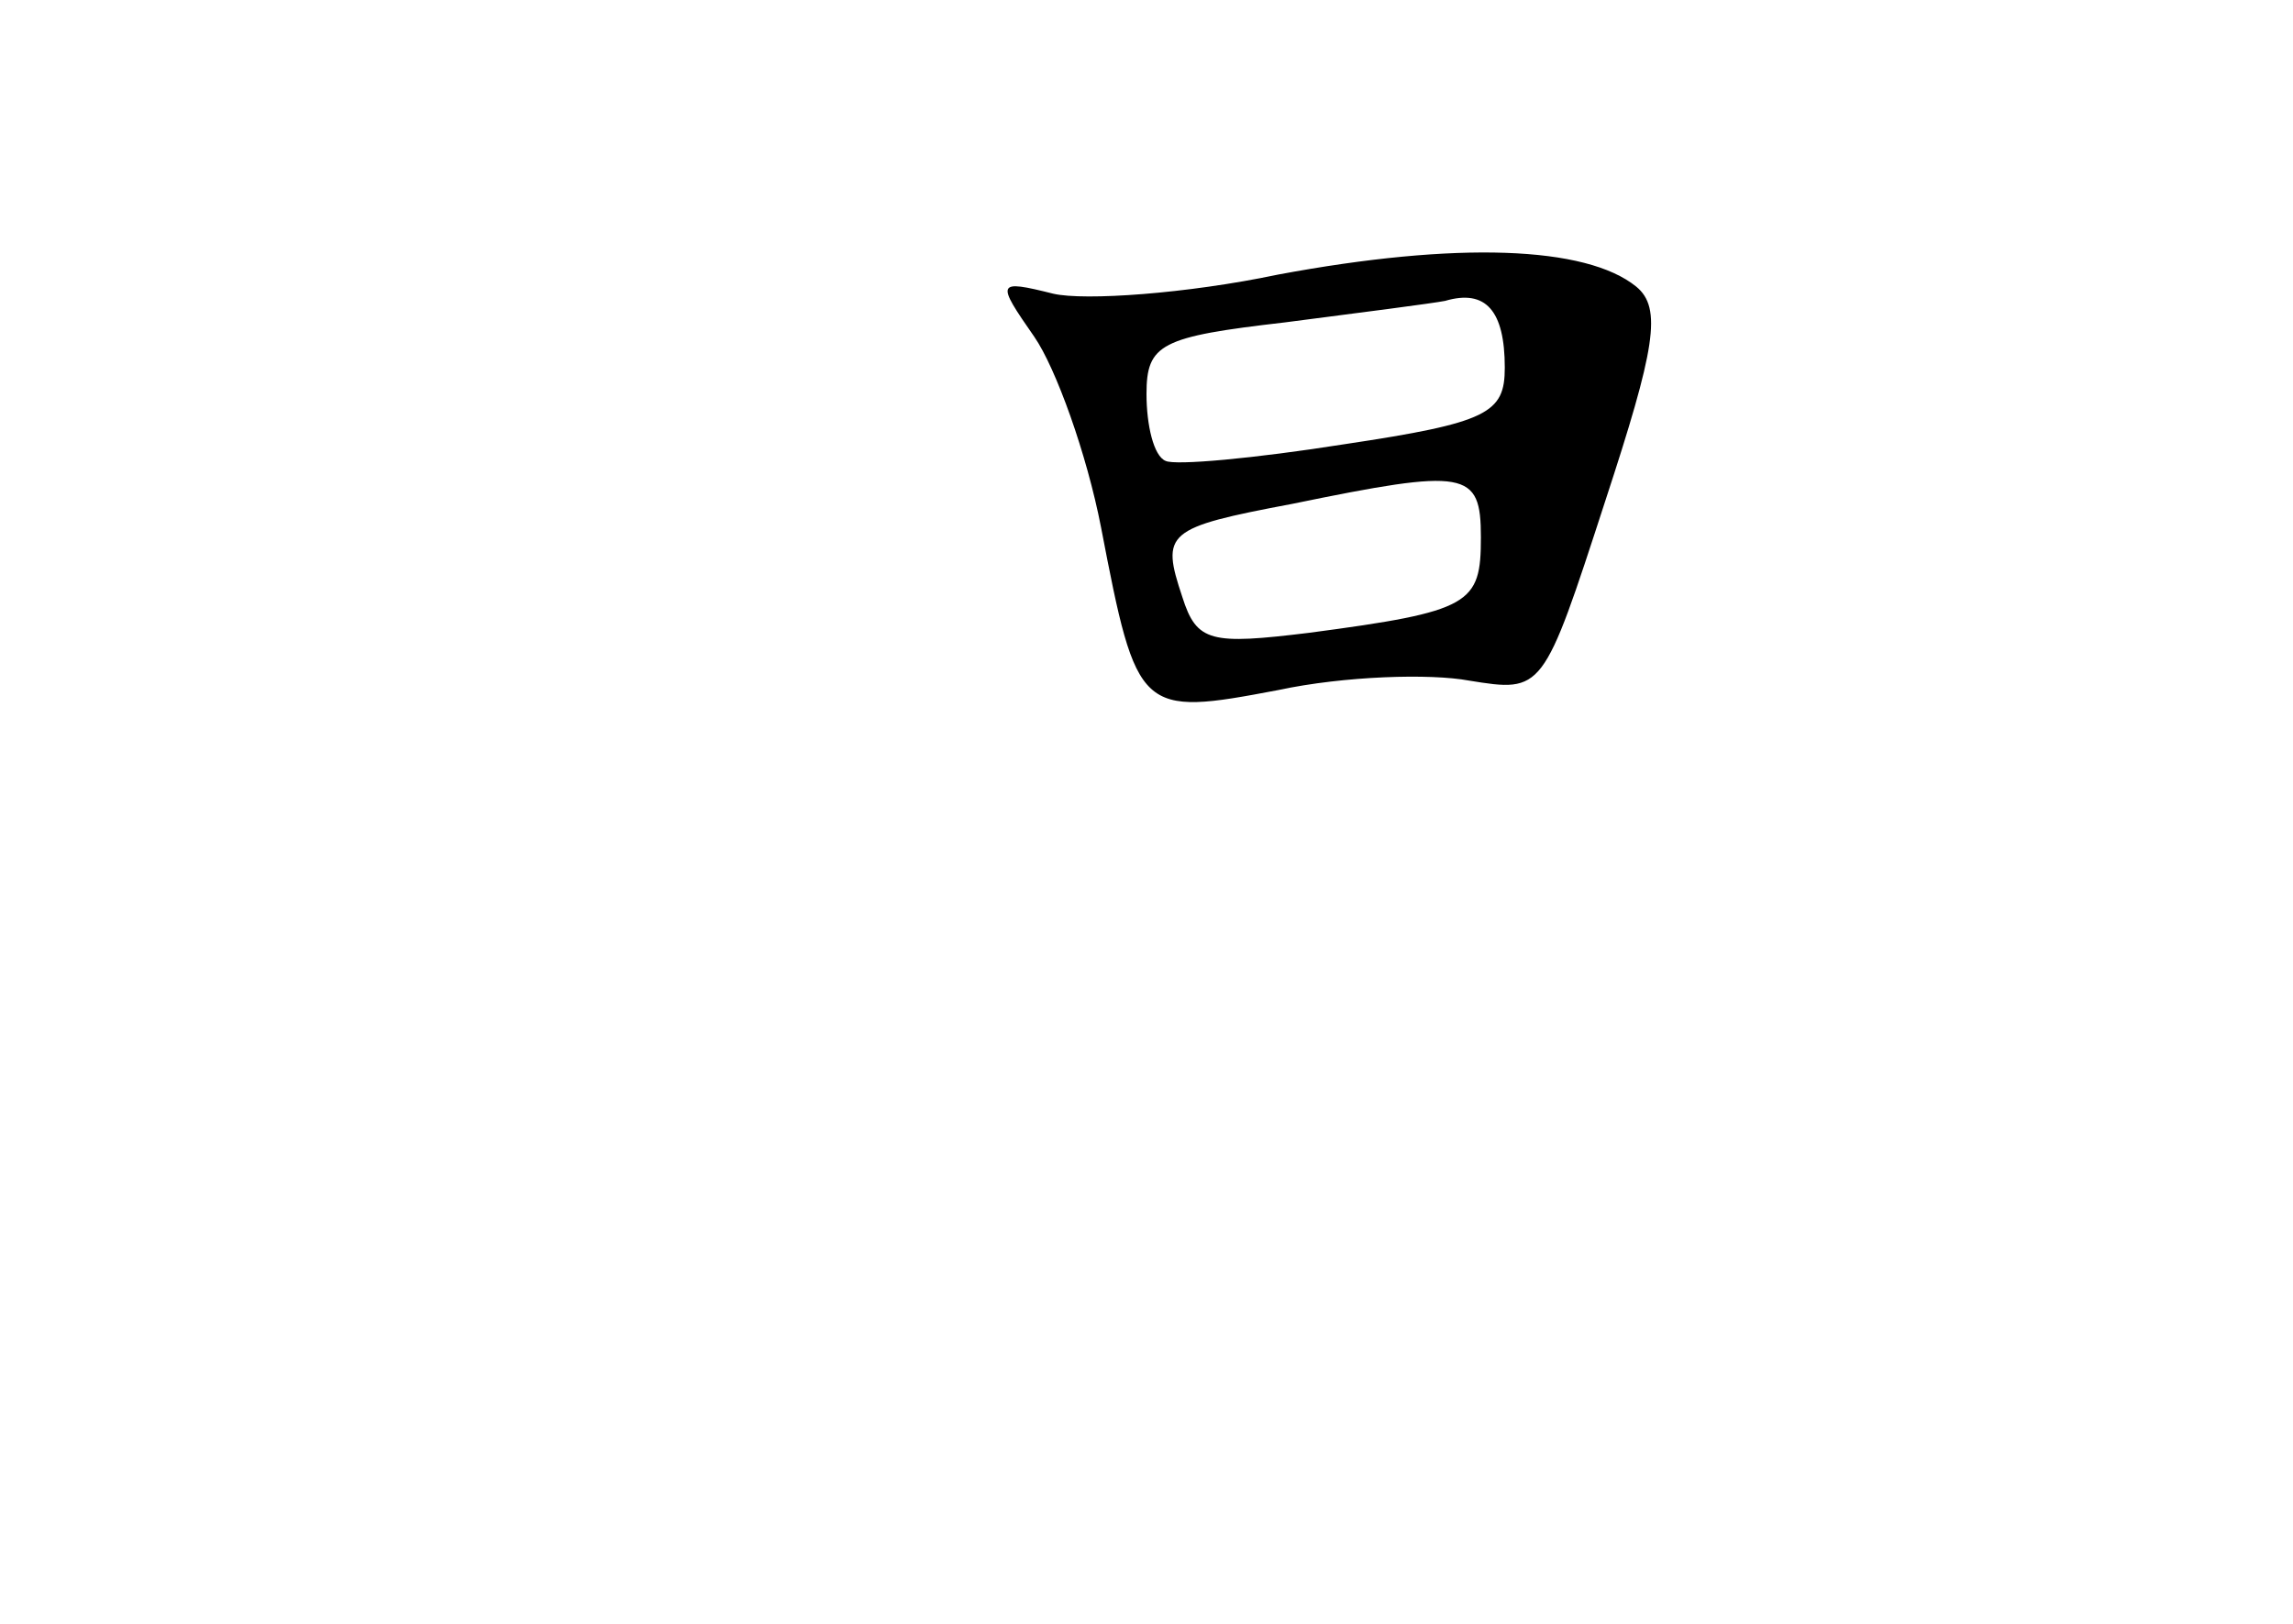 <?xml version="1.0" standalone="no"?>
<!DOCTYPE svg PUBLIC "-//W3C//DTD SVG 20010904//EN"
 "http://www.w3.org/TR/2001/REC-SVG-20010904/DTD/svg10.dtd">
<svg version="1.0" xmlns="http://www.w3.org/2000/svg"
 width="96pt" height="68pt" viewBox="0 0 96 68"
 preserveAspectRatio="xMidYMid meet">
<g transform="translate(0,68) scale(0.1,-0.1)"
fill="#000000" stroke="none">
<path d="M535 565 c-38 -8 -81 -11 -94 -8 -24 6 -24 5 -8 -18 9 -13 22 -49 28
-80 15 -78 16 -79 74 -68 28 6 64 7 80 4 31 -5 31 -5 57 75 21 64 24 81 13 90
-21 17 -75 19 -150 5z m95 -39 c0 -19 -7 -23 -67 -32 -38 -6 -71 -9 -75 -7 -5
2 -8 15 -8 28 0 21 6 24 58 30 31 4 62 8 67 9 17 5 25 -4 25 -28z m-10 -71 c0
-28 -4 -31 -72 -40 -41 -5 -47 -4 -53 15 -9 27 -7 29 46 39 73 15 79 14 79
-14z"/>
</g>
</svg>
